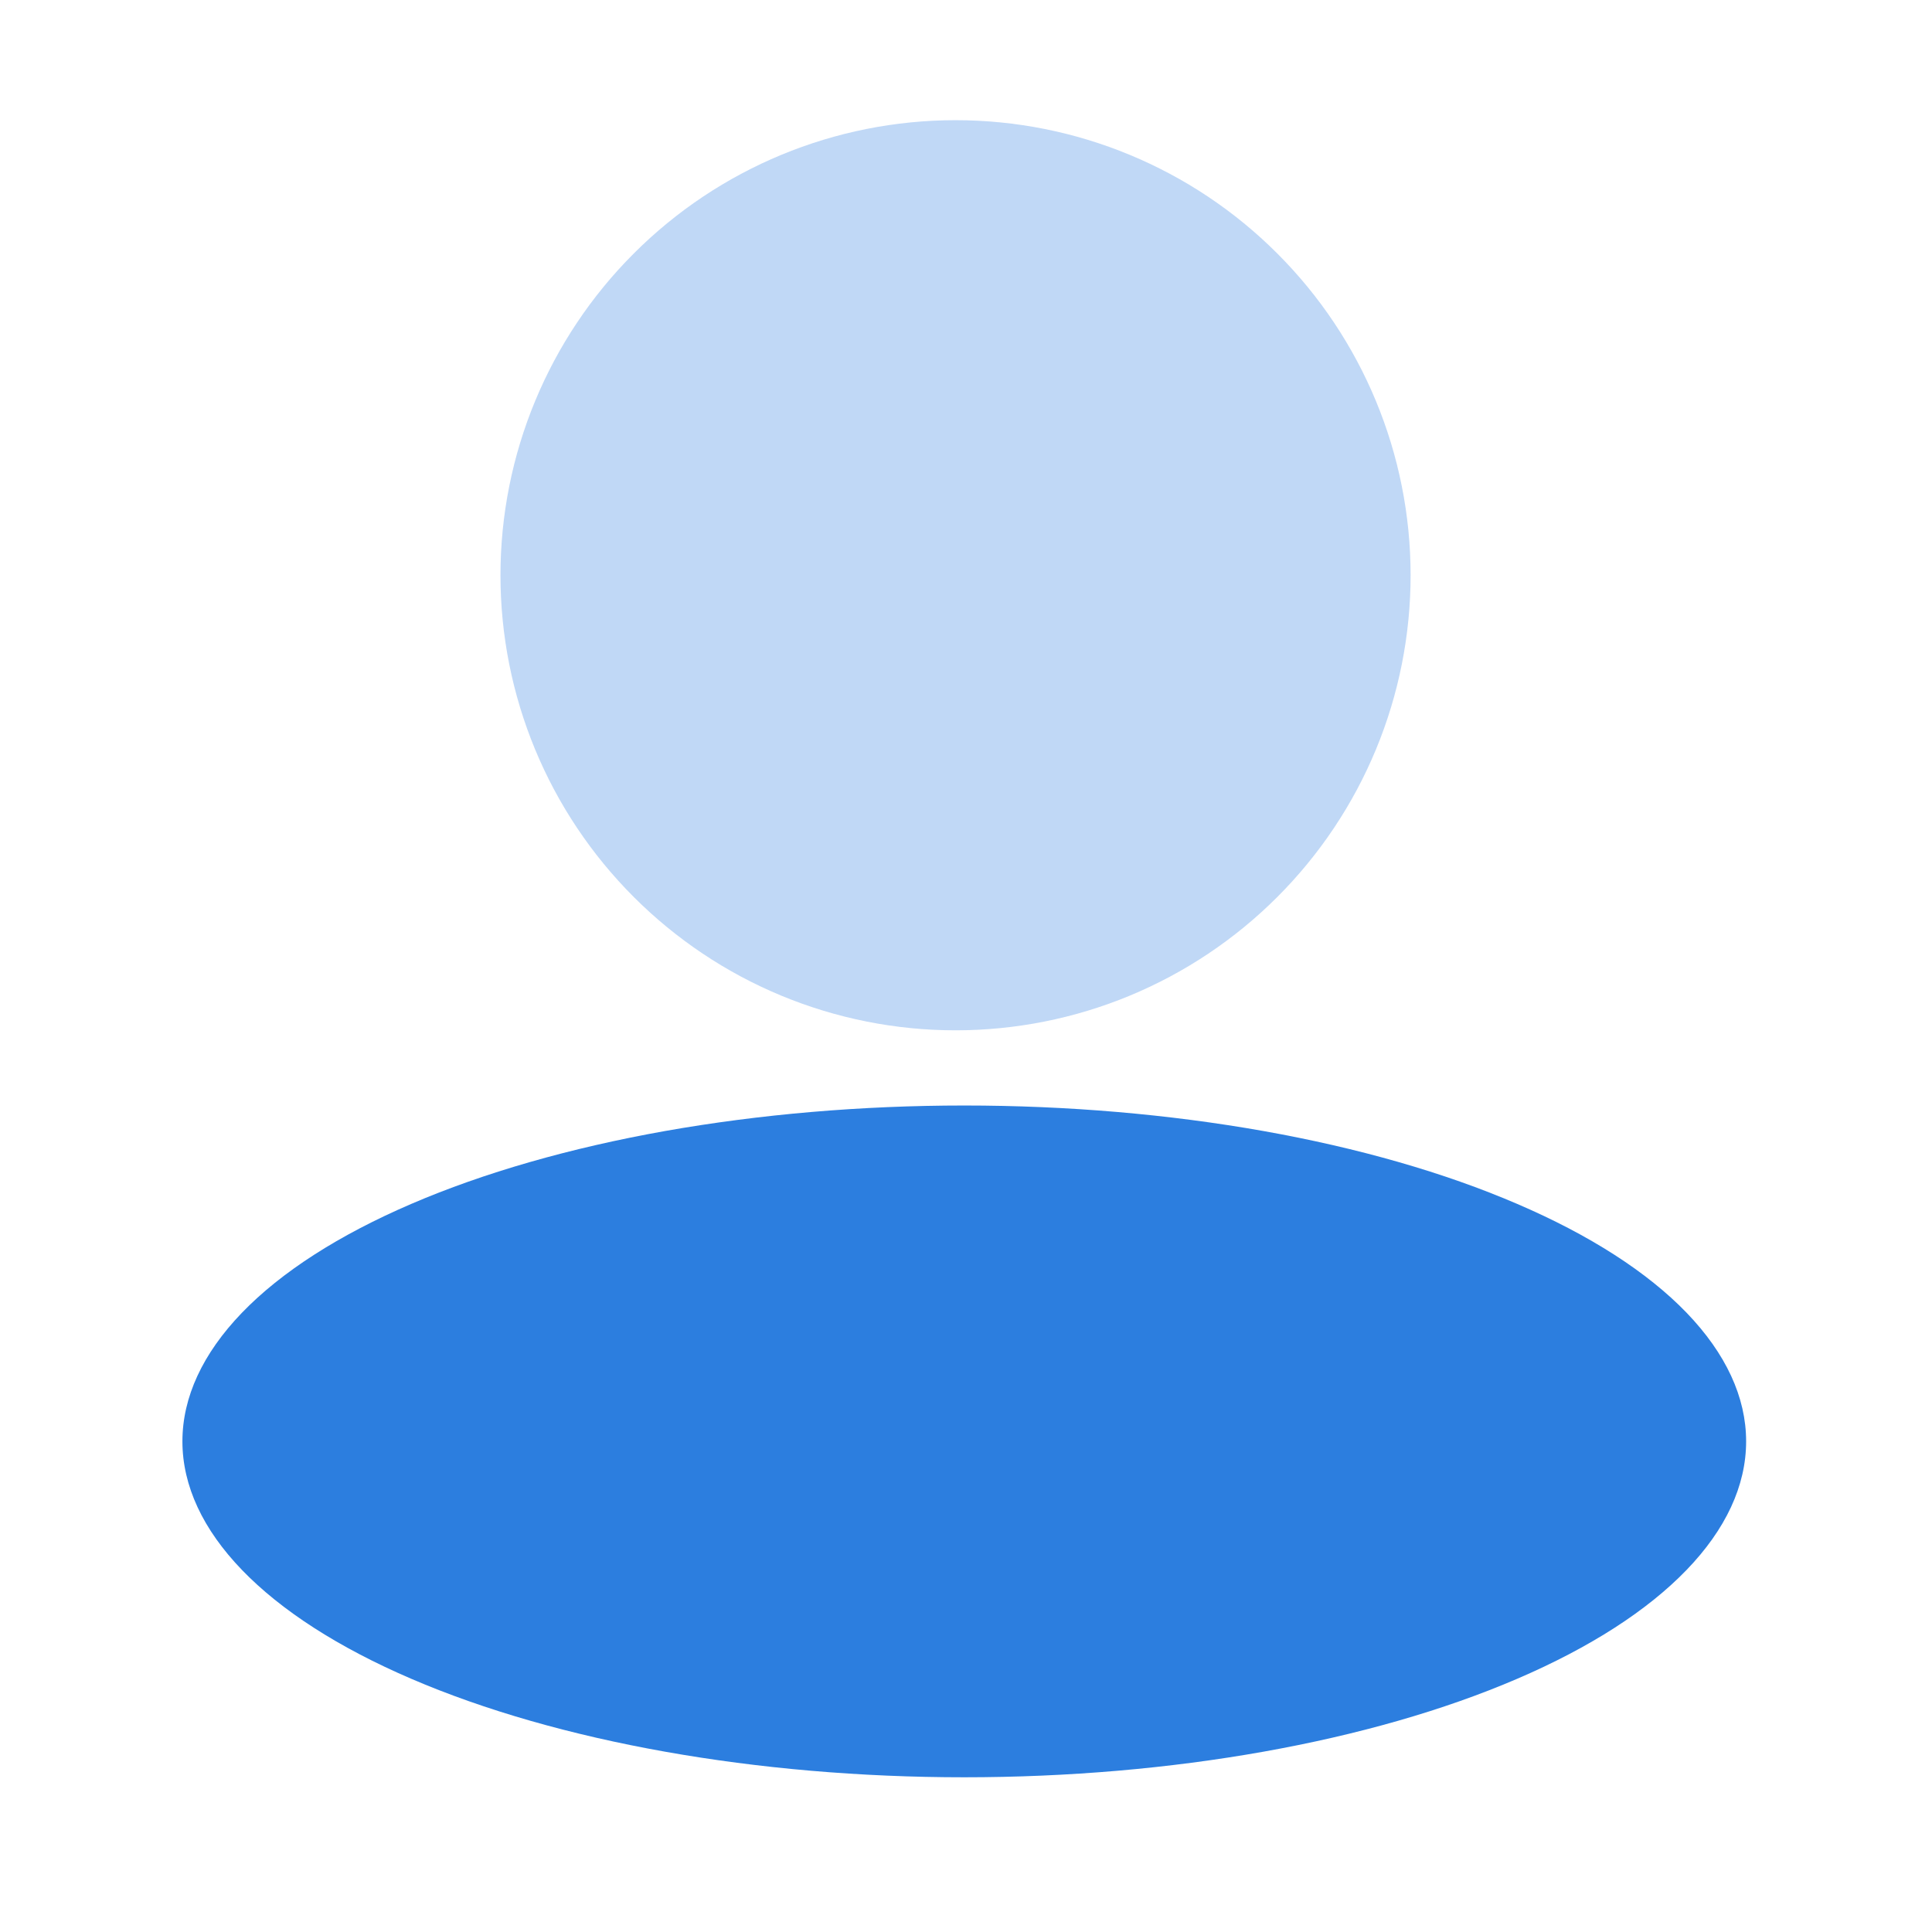 <svg width="24" height="24" viewBox="0 0 24 24" fill="none" xmlns="http://www.w3.org/2000/svg">
<path opacity="0.3" d="M6.217 7.146C6.217 7.888 6.363 8.623 6.647 9.309C6.931 9.995 7.348 10.618 7.873 11.143C8.398 11.668 9.021 12.085 9.707 12.369C10.393 12.653 11.128 12.799 11.87 12.799C12.612 12.799 13.348 12.653 14.033 12.369C14.719 12.085 15.342 11.668 15.867 11.143C16.392 10.618 16.809 9.995 17.093 9.309C17.377 8.623 17.523 7.888 17.523 7.146C17.523 5.647 16.928 4.209 15.867 3.149C14.807 2.088 13.369 1.493 11.87 1.493C10.371 1.493 8.933 2.088 7.873 3.149C6.812 4.209 6.217 5.647 6.217 7.146Z" fill="#2C7EDF"/>
<path d="M2.266 17.905C2.266 19.012 3.289 20.073 5.11 20.855C6.932 21.638 9.402 22.078 11.978 22.078C14.554 22.078 17.025 21.638 18.846 20.855C20.668 20.073 21.691 19.012 21.691 17.905C21.691 17.357 21.44 16.815 20.952 16.308C20.464 15.802 19.748 15.342 18.846 14.955C17.945 14.567 16.874 14.26 15.695 14.05C14.517 13.841 13.254 13.733 11.978 13.733C10.703 13.733 9.44 13.841 8.261 14.05C7.083 14.26 6.012 14.567 5.11 14.955C4.209 15.342 3.493 15.802 3.005 16.308C2.517 16.815 2.266 17.357 2.266 17.905Z" fill="#2C7EDF"/>
</svg>
